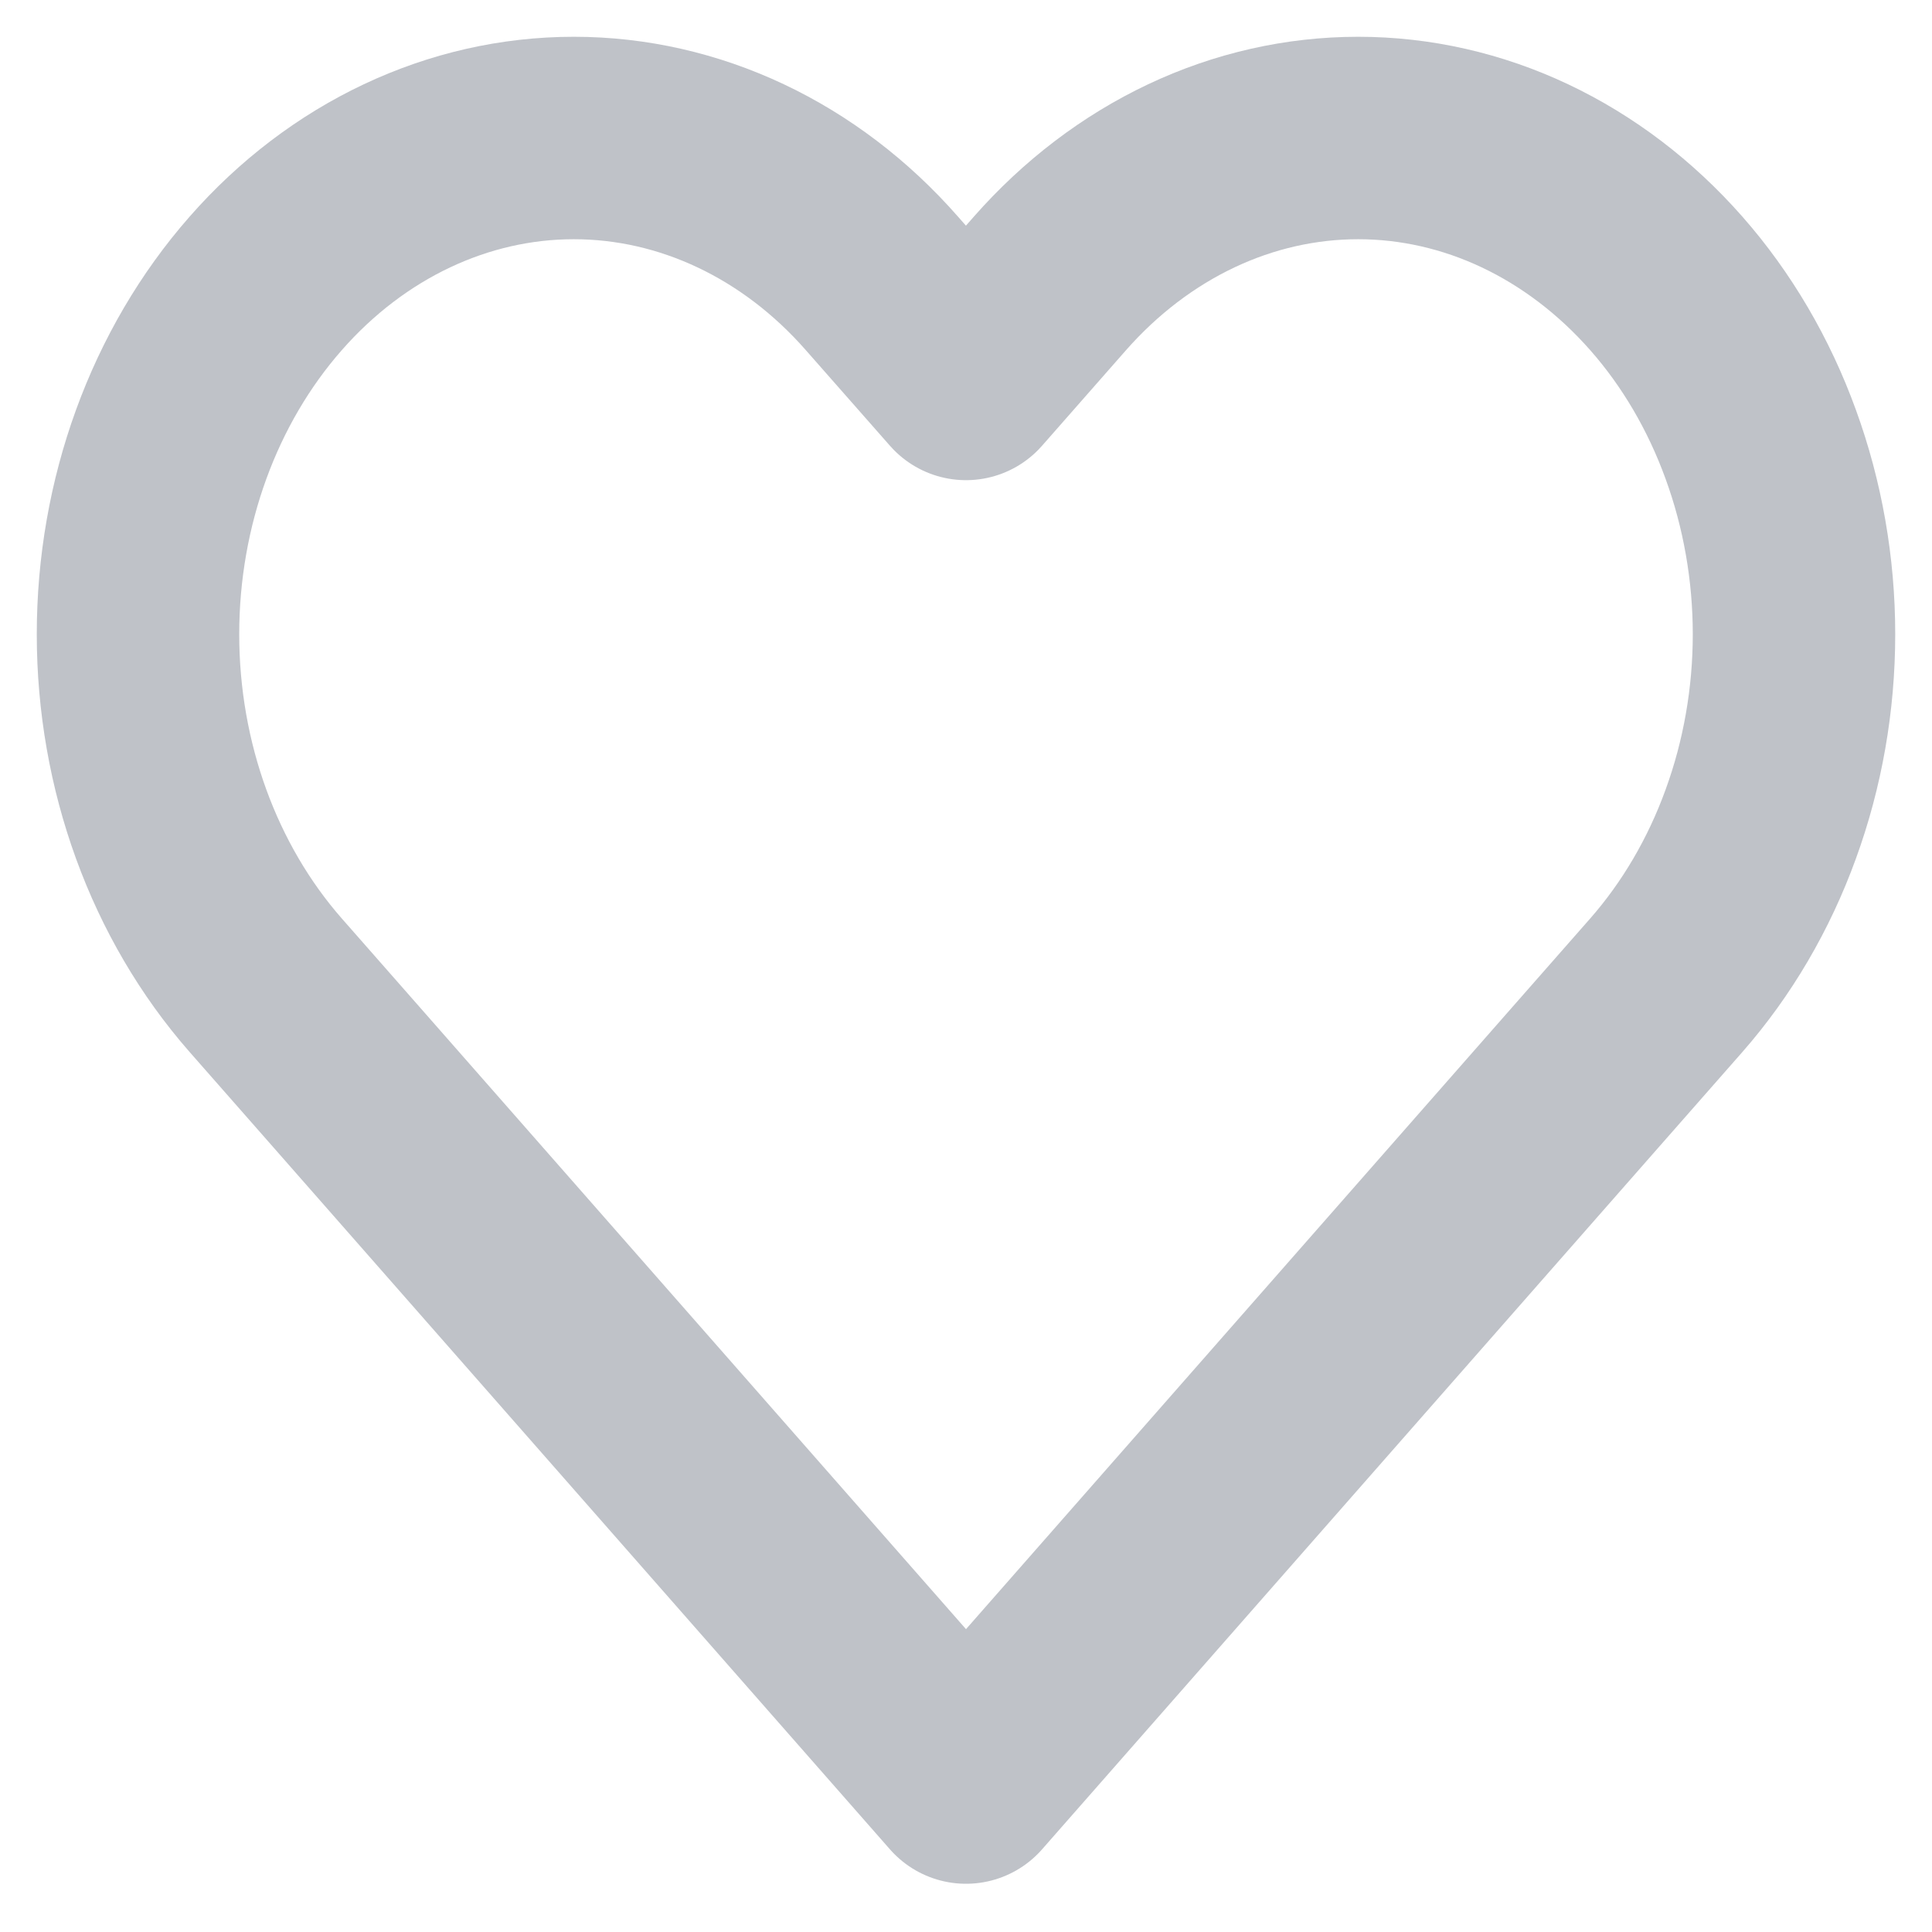 <svg width="14" height="14" viewBox="0 0 14 14" fill="none" xmlns="http://www.w3.org/2000/svg">
<path d="M12.075 2.054C11.781 1.72 11.433 1.455 11.05 1.274C10.667 1.093 10.256 1 9.842 1C9.427 1 9.016 1.093 8.633 1.274C8.25 1.455 7.902 1.72 7.608 2.054L7 2.746L6.391 2.054C5.799 1.379 4.996 1 4.158 1C3.321 1 2.517 1.379 1.925 2.054C1.333 2.728 1 3.642 1 4.596C1 5.55 1.333 6.464 1.925 7.139L2.534 7.832L7 12.917L11.466 7.832L12.075 7.139C12.368 6.805 12.601 6.408 12.759 5.972C12.918 5.536 13 5.068 13 4.596C13 4.124 12.918 3.656 12.759 3.22C12.601 2.784 12.368 2.387 12.075 2.054V2.054Z" stroke="#BFC2C8" stroke-width="1.467" stroke-linecap="round" stroke-linejoin="round"/>
</svg>
